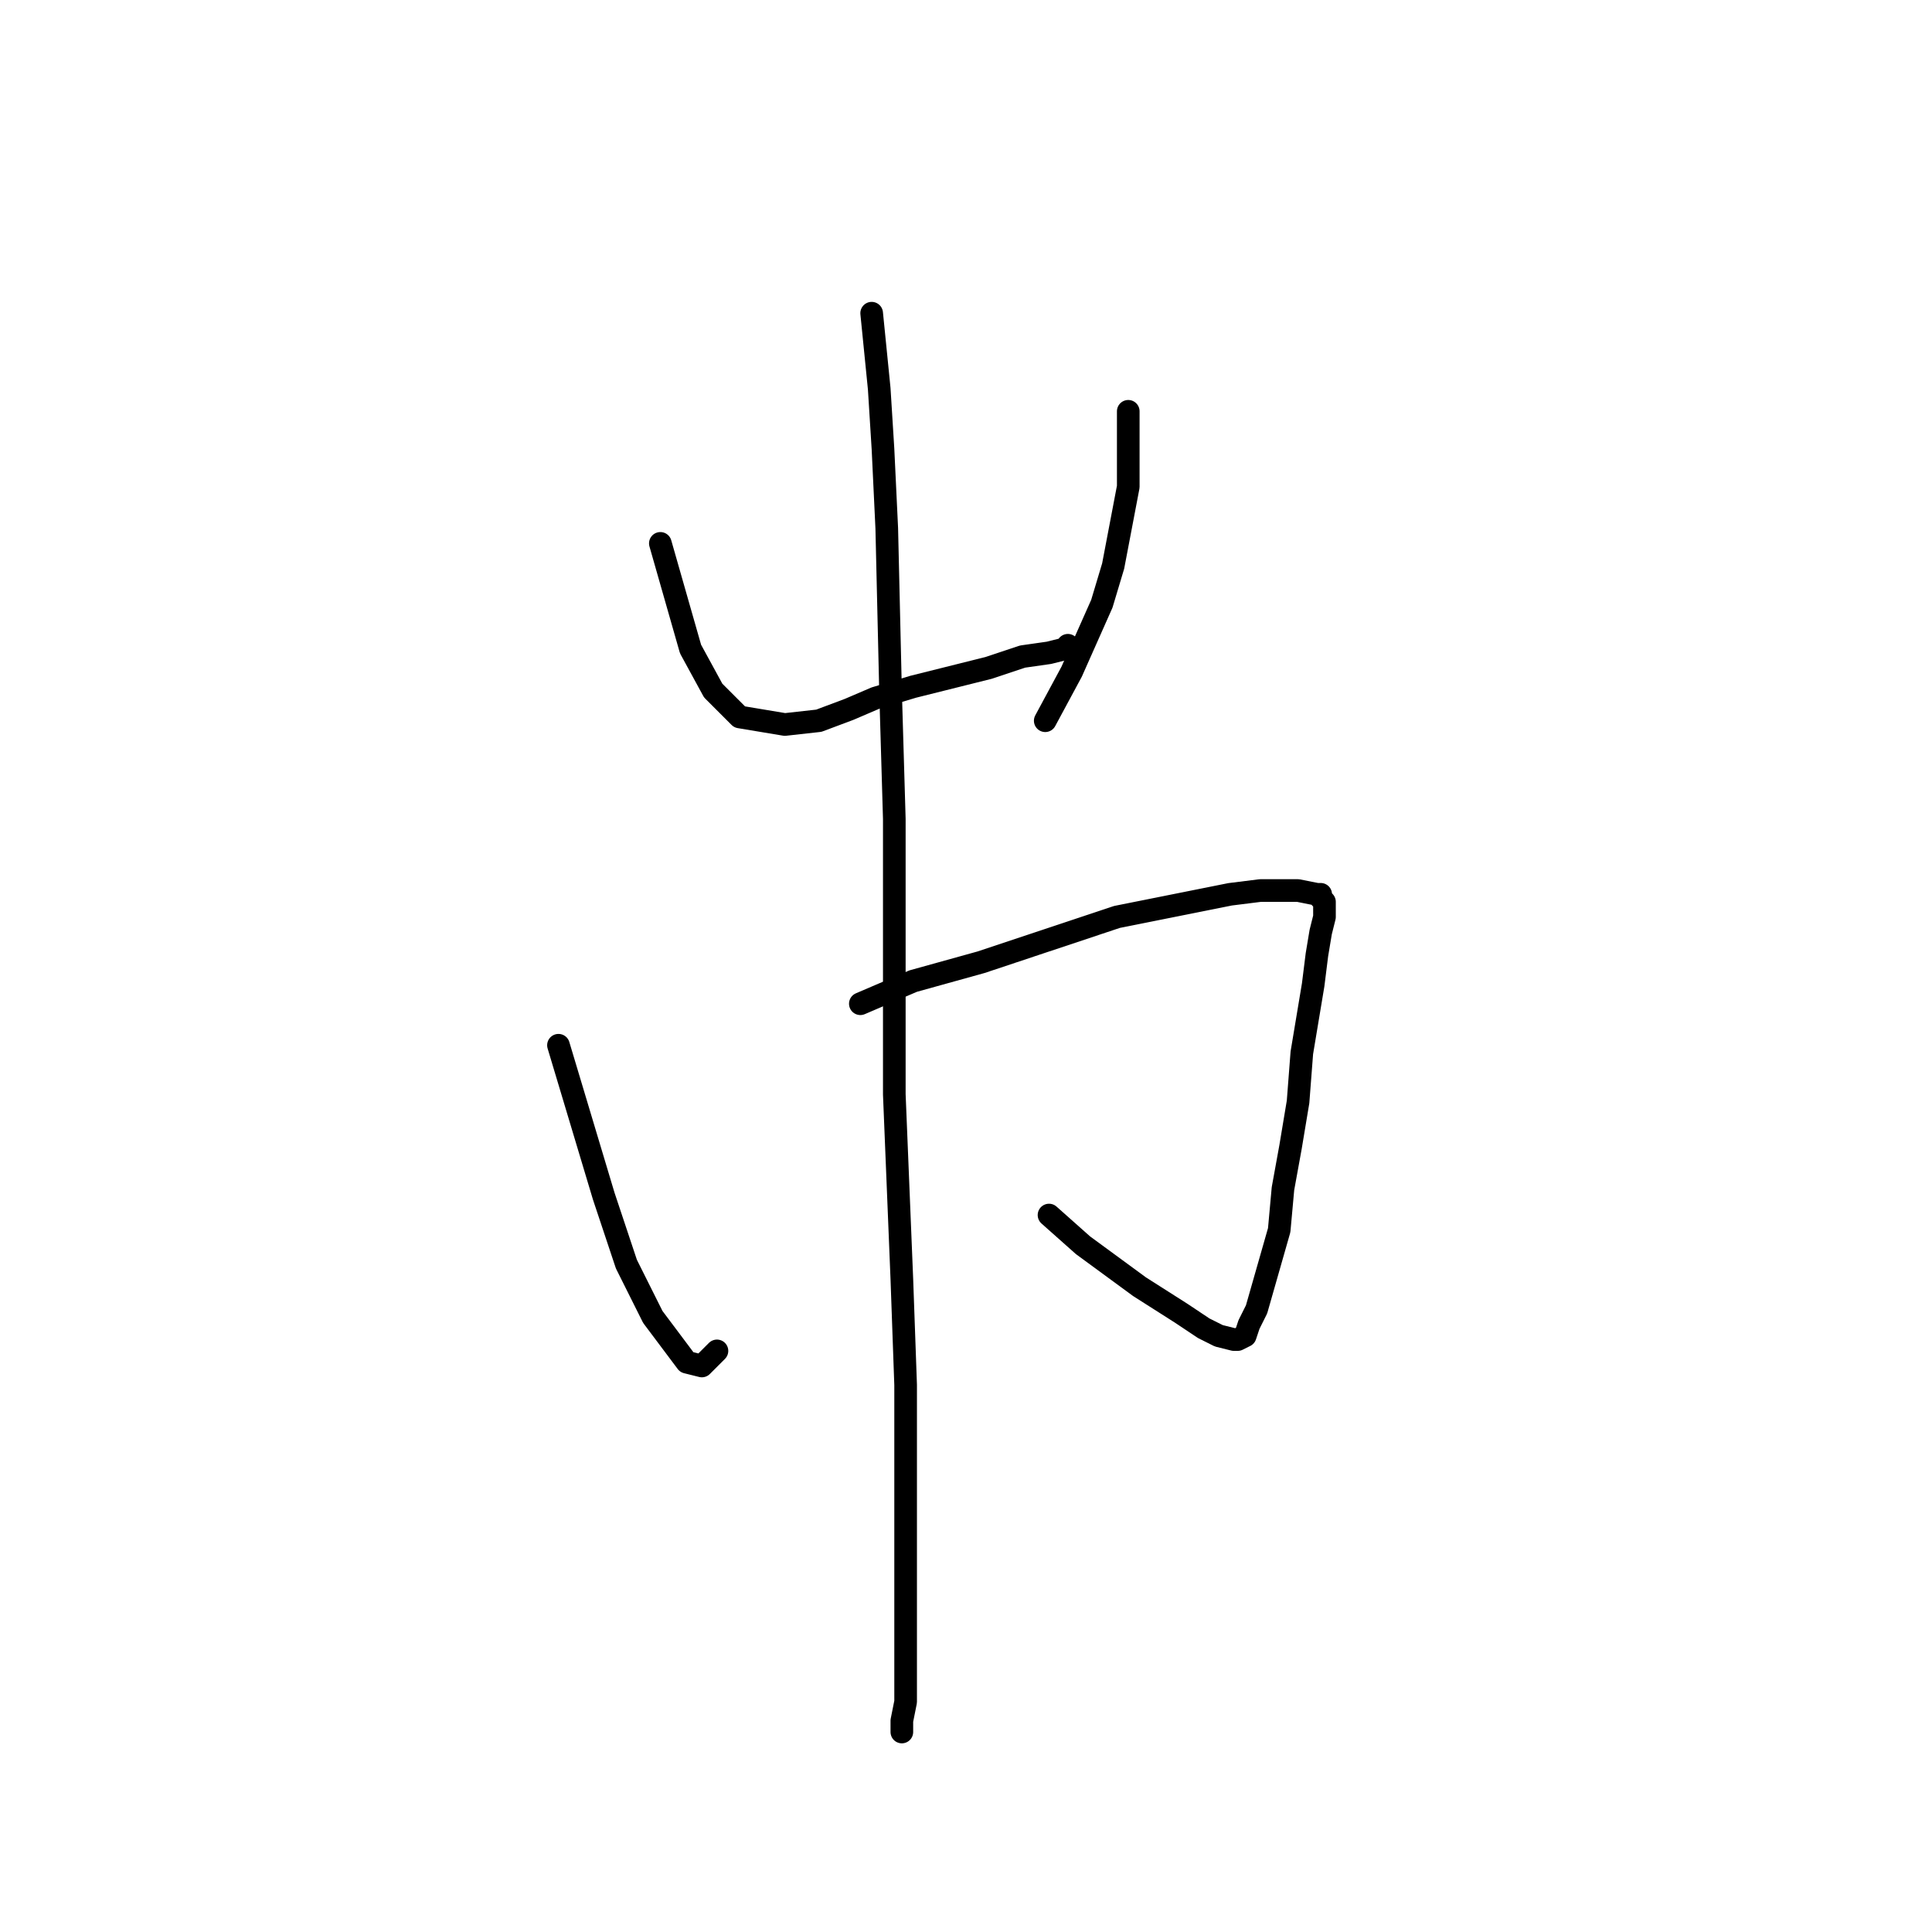 <?xml version="1.0" standalone="no"?>
    <svg width="256" height="256" xmlns="http://www.w3.org/2000/svg" version="1.1">
    <polyline stroke="black" stroke-width="3" stroke-linecap="round" fill="transparent" stroke-linejoin="round" points="87.5 72 89.5 79 91.5 86 94.5 91.5 98 95 104 96 108.5 95.5 112.5 94 116 92.5 121 91 131 88.5 135.5 87 139 86.5 141 86 141.5 86 141.5 85.5 141.5 85.5 " />
        <polyline stroke="black" stroke-width="3" stroke-linecap="round" fill="transparent" stroke-linejoin="round" points="149.5 54.5 149.5 59.5 149.5 64.5 147.5 75 146 80 142 89 138.5 95.5 138.5 95.5 " />
        <polyline stroke="black" stroke-width="3" stroke-linecap="round" fill="transparent" stroke-linejoin="round" points="74 138.5 77 148.5 80 158.5 83 167.5 86.5 174.5 91 180.5 93 181 94.5 179.5 95 179 95 179 " />
        <polyline stroke="black" stroke-width="3" stroke-linecap="round" fill="transparent" stroke-linejoin="round" points="114 133 117.5 131.5 121 130 130 127.5 139 124.5 148 121.5 155.5 120 163 118.5 167 118 170 118 172 118 174.5 118.5 175 118.5 175 119 175.5 119.5 175.5 120.5 175.5 121.5 175 123.5 174.5 126.5 174 130.5 172.5 139.5 172 146 171 152 170 157.5 169.5 163 167.5 170 166.5 173.5 165.5 175.5 165 177 164 177.5 163.5 177.5 161.5 177 159.5 176 156.5 174 151 170.5 143.5 165 139 161 139 161 " />
        <polyline stroke="black" stroke-width="3" stroke-linecap="round" fill="transparent" stroke-linejoin="round" points="115.5 41.5 116 46.5 116.5 51.5 117 59.5 117.5 70 118 91.5 118.5 108.5 118.5 127 118.5 145 119.5 169.5 120 183.5 120 195.5 120 205.5 120 216.5 120 222 120 225.5 119.5 228 119.5 229.5 119.5 228.5 119.5 228 119.5 228 " />
        </svg>